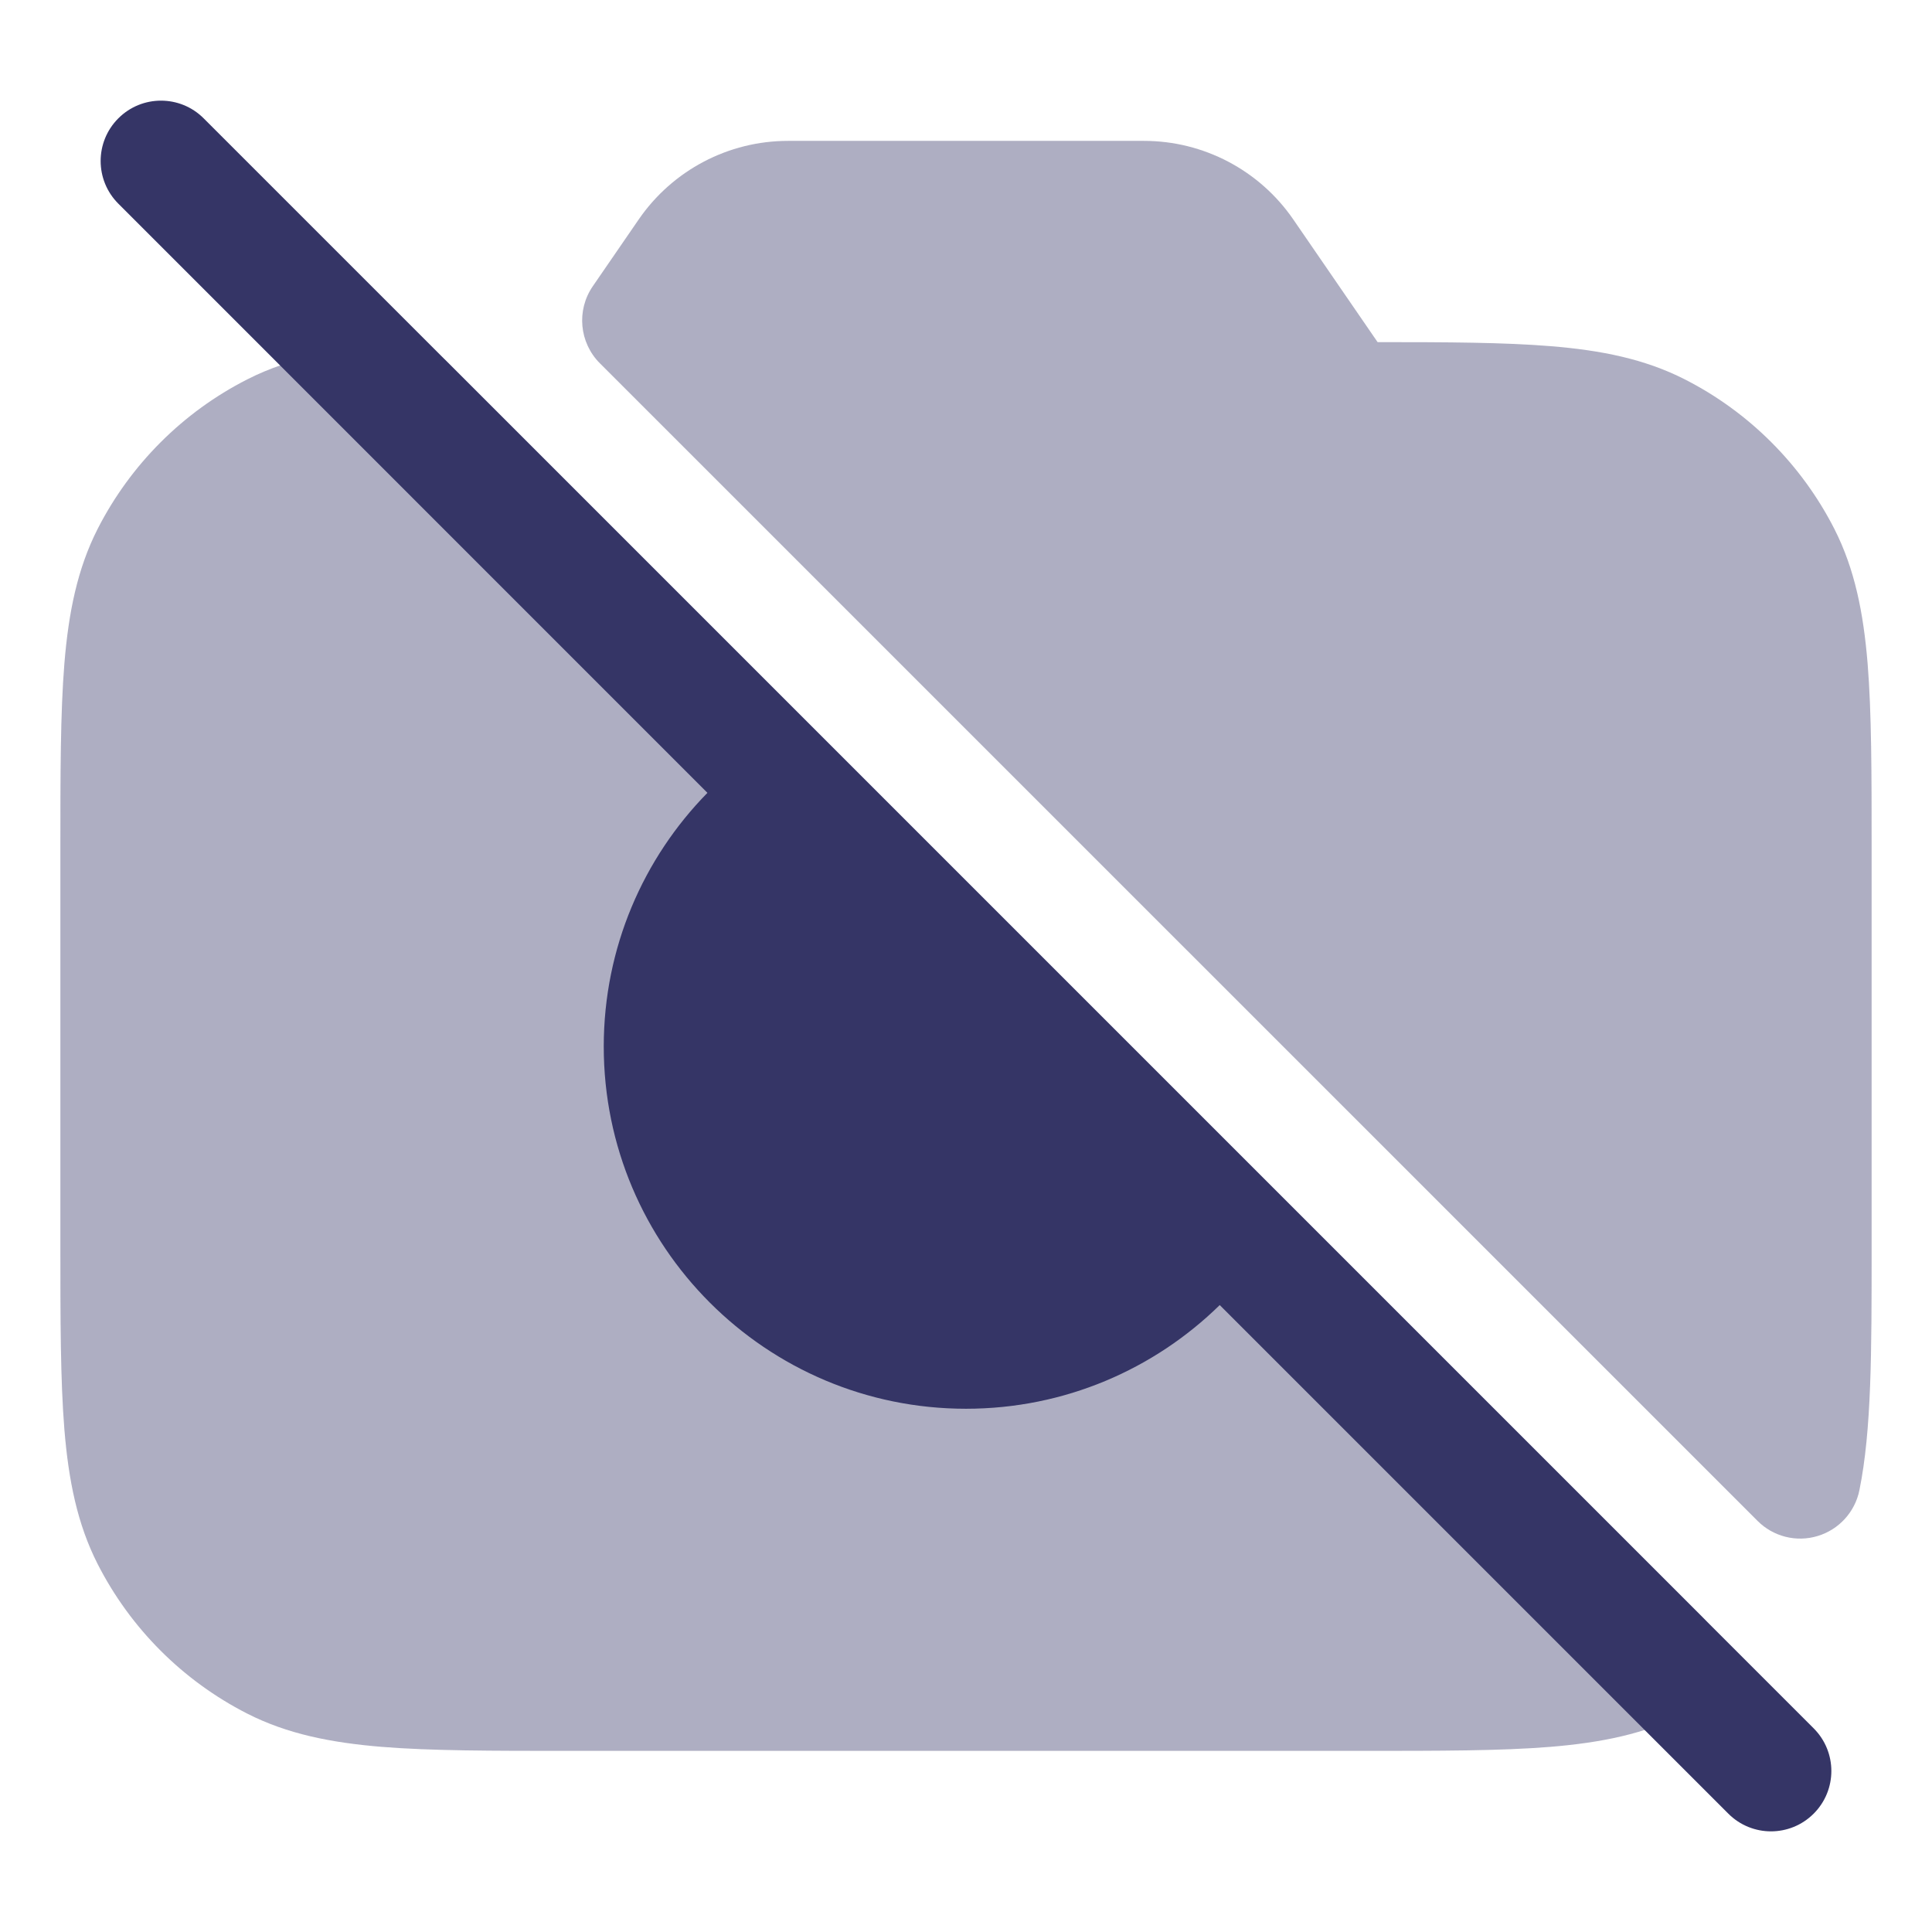 <svg width="24" height="24" viewBox="0 0 24 24" fill="none" xmlns="http://www.w3.org/2000/svg">
<g opacity="0.4">
<path d="M9.789 1.75C9.048 1.75 8.355 2.115 7.935 2.725L7.363 3.557C7.159 3.855 7.196 4.256 7.451 4.512L21.833 18.893C22.028 19.089 22.315 19.161 22.579 19.081C22.843 19.002 23.043 18.783 23.098 18.513C23.25 17.766 23.25 16.803 23.25 15.494L23.25 10.567C23.25 9.615 23.25 8.854 23.2 8.24C23.148 7.61 23.04 7.068 22.787 6.57C22.379 5.771 21.729 5.12 20.93 4.713C20.432 4.459 19.89 4.351 19.26 4.3C18.685 4.253 17.982 4.25 17.113 4.25L16.065 2.725C15.645 2.115 14.952 1.75 14.211 1.75H9.789Z" fill="#353566"/>
<path d="M5.562 4.501C5.41 4.35 5.202 4.27 4.988 4.283C4.249 4.326 3.63 4.428 3.071 4.713C2.271 5.12 1.621 5.771 1.213 6.57C0.96 7.068 0.852 7.61 0.8 8.24C0.75 8.854 0.75 9.615 0.75 10.567V15.432C0.75 16.385 0.75 17.145 0.8 17.76C0.852 18.39 0.96 18.932 1.213 19.429C1.621 20.229 2.271 20.879 3.071 21.287C3.568 21.54 4.11 21.648 4.74 21.7C5.354 21.75 6.115 21.75 7.067 21.75H16.933C17.885 21.75 18.646 21.75 19.26 21.7C19.89 21.648 20.432 21.54 20.93 21.287L20.953 21.274C21.166 21.165 21.313 20.96 21.349 20.723C21.386 20.487 21.308 20.247 21.139 20.078L5.562 4.501Z" fill="#353566"/>
</g>
<path d="M2.53 1.47C2.237 1.177 1.763 1.177 1.47 1.47C1.177 1.763 1.177 2.237 1.47 2.53L8.788 9.849C7.992 10.66 7.5 11.773 7.5 13C7.5 15.485 9.515 17.5 12 17.5C13.227 17.5 14.34 17.008 15.152 16.212L21.47 22.53C21.763 22.823 22.237 22.823 22.53 22.53C22.823 22.237 22.823 21.763 22.53 21.47L2.53 1.47Z" fill="#353566"/>
</svg>
